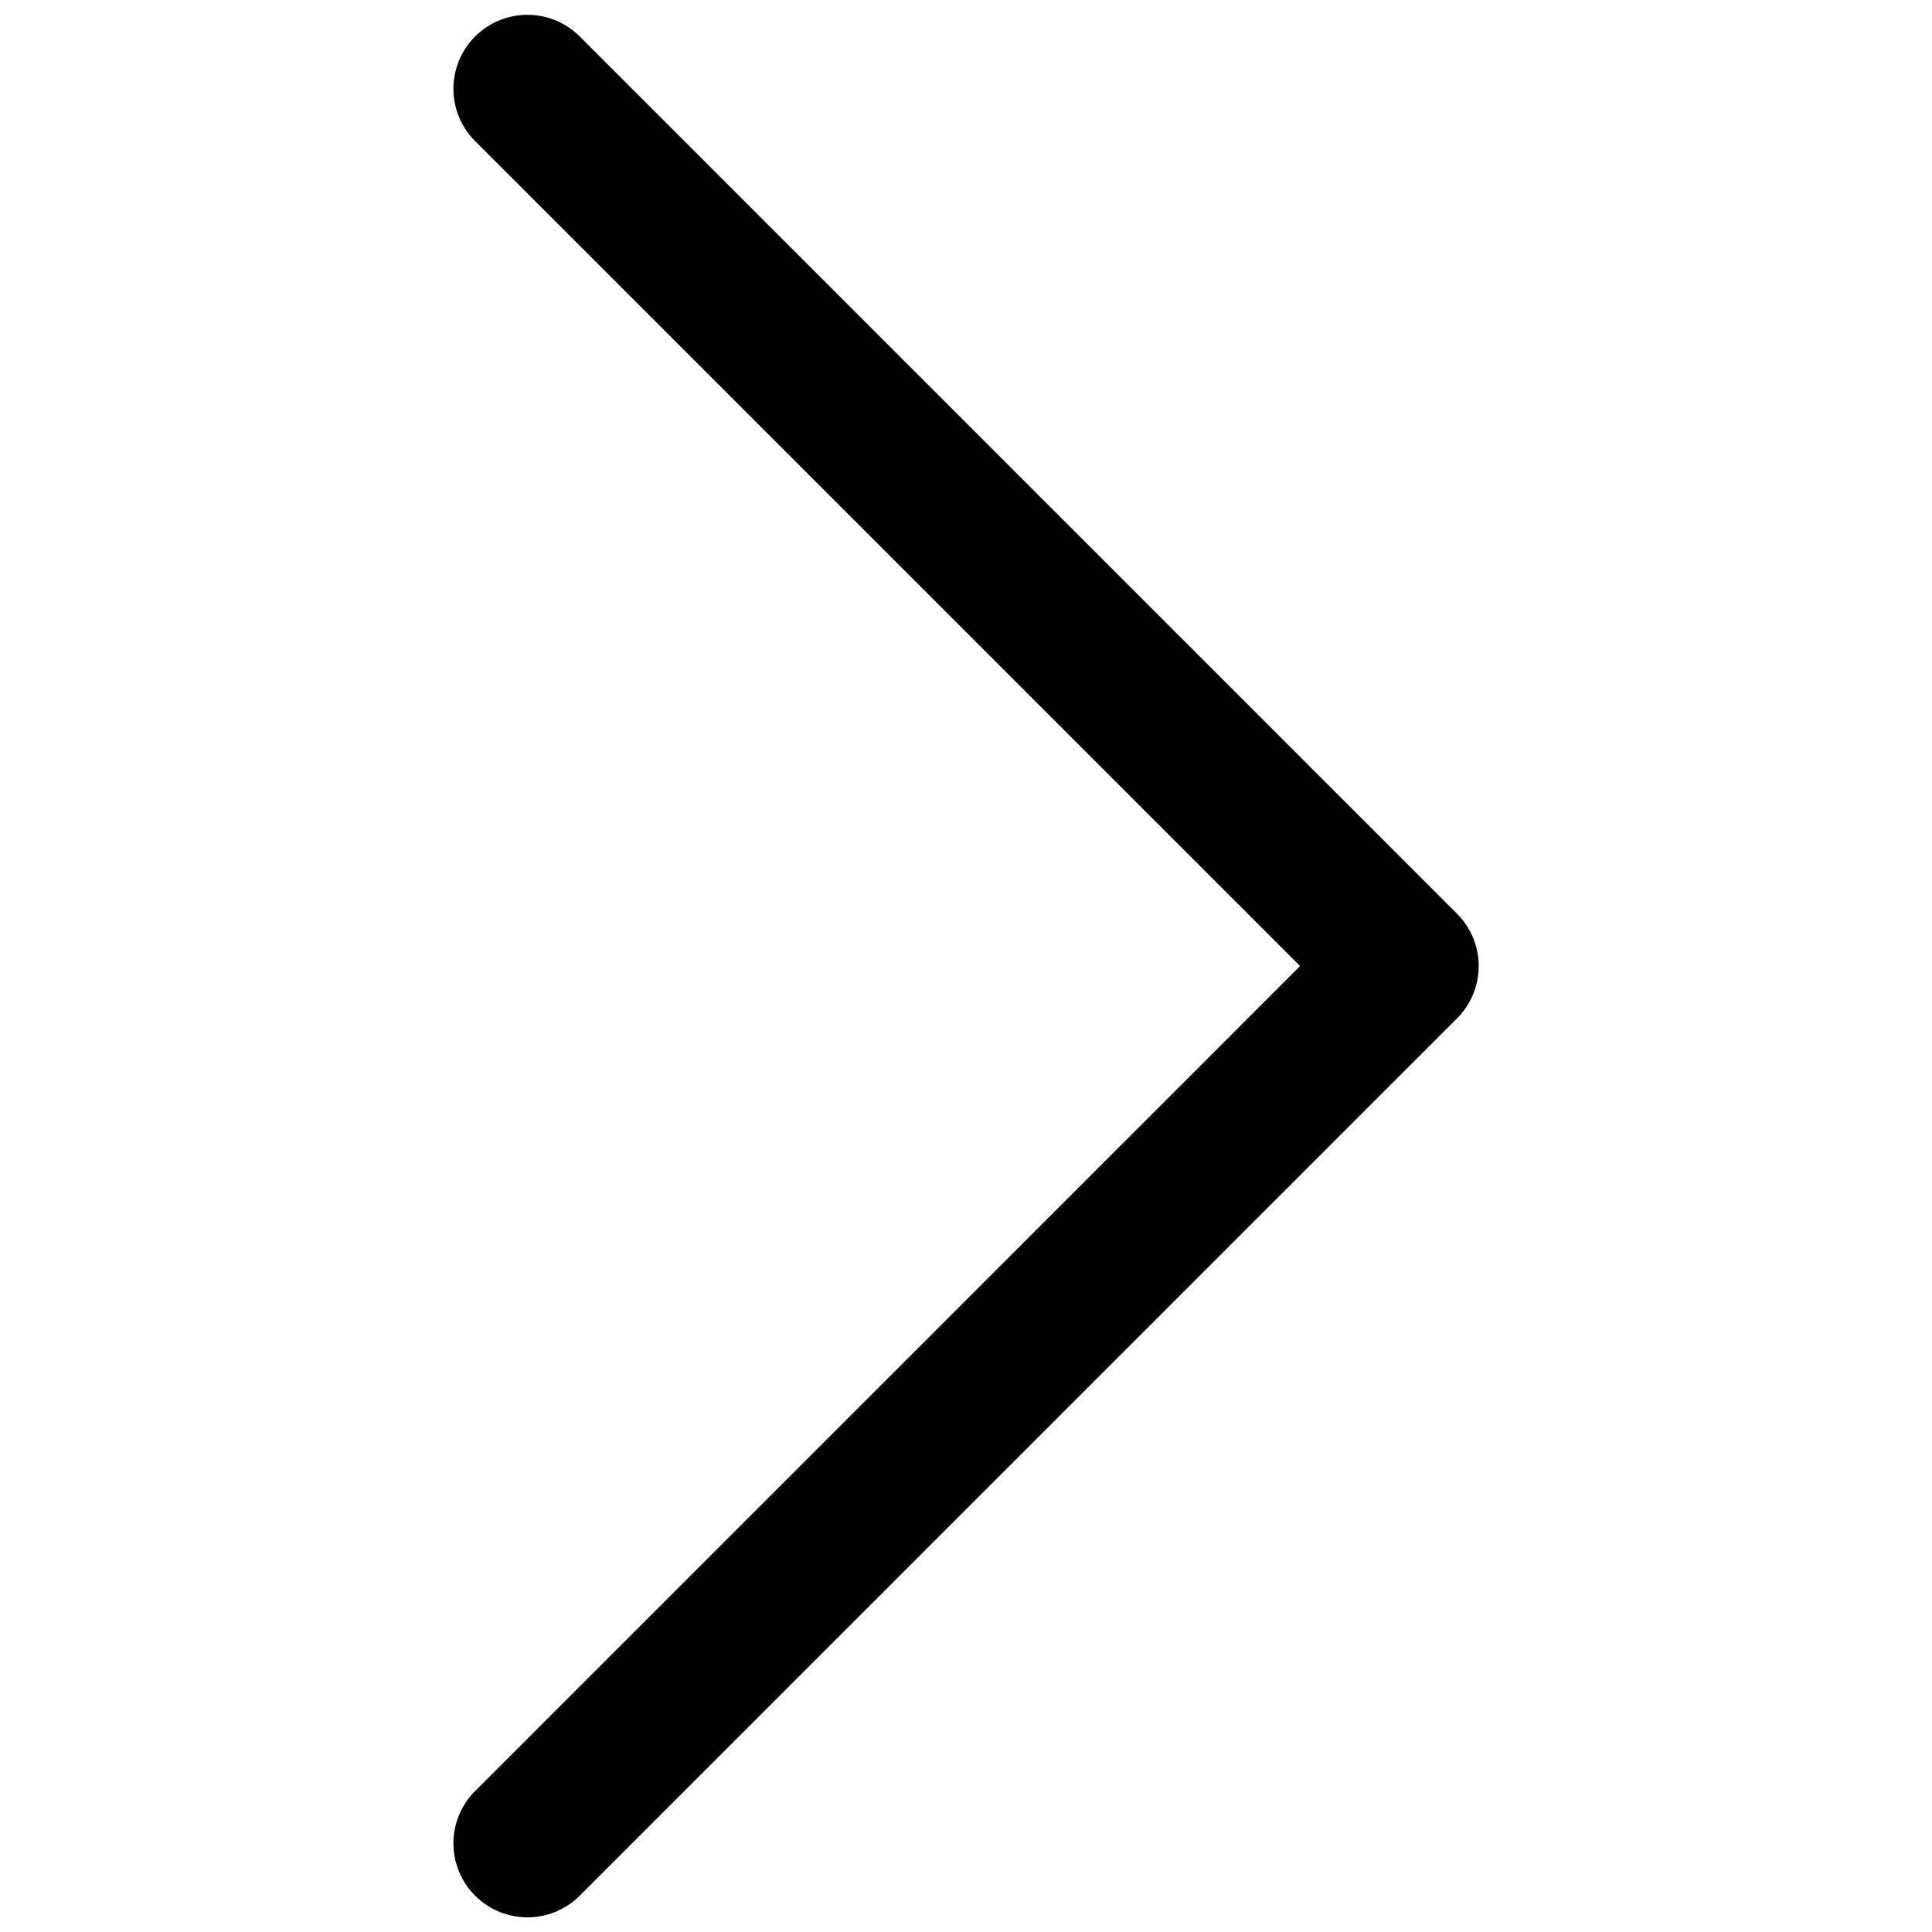 <svg xmlns="http://www.w3.org/2000/svg" xml:space="preserve" width="256" height="256"><g style="stroke:none;stroke-width:0;stroke-dasharray:none;stroke-linecap:butt;stroke-linejoin:miter;stroke-miterlimit:10;fill:none;fill-rule:nonzero;opacity:1"><path d="M24.25 90a3.499 3.499 0 0 1-2.475-5.974L60.8 45 21.775 5.975a3.5 3.5 0 1 1 4.95-4.95l41.5 41.5a3.499 3.499 0 0 1 0 4.949l-41.5 41.5A3.487 3.487 0 0 1 24.25 90z" style="stroke:none;stroke-width:1;stroke-dasharray:none;stroke-linecap:butt;stroke-linejoin:miter;stroke-miterlimit:10;fill:#000;fill-rule:nonzero;opacity:1" transform="translate(1.964 1.964) scale(2.801)"/></g></svg>